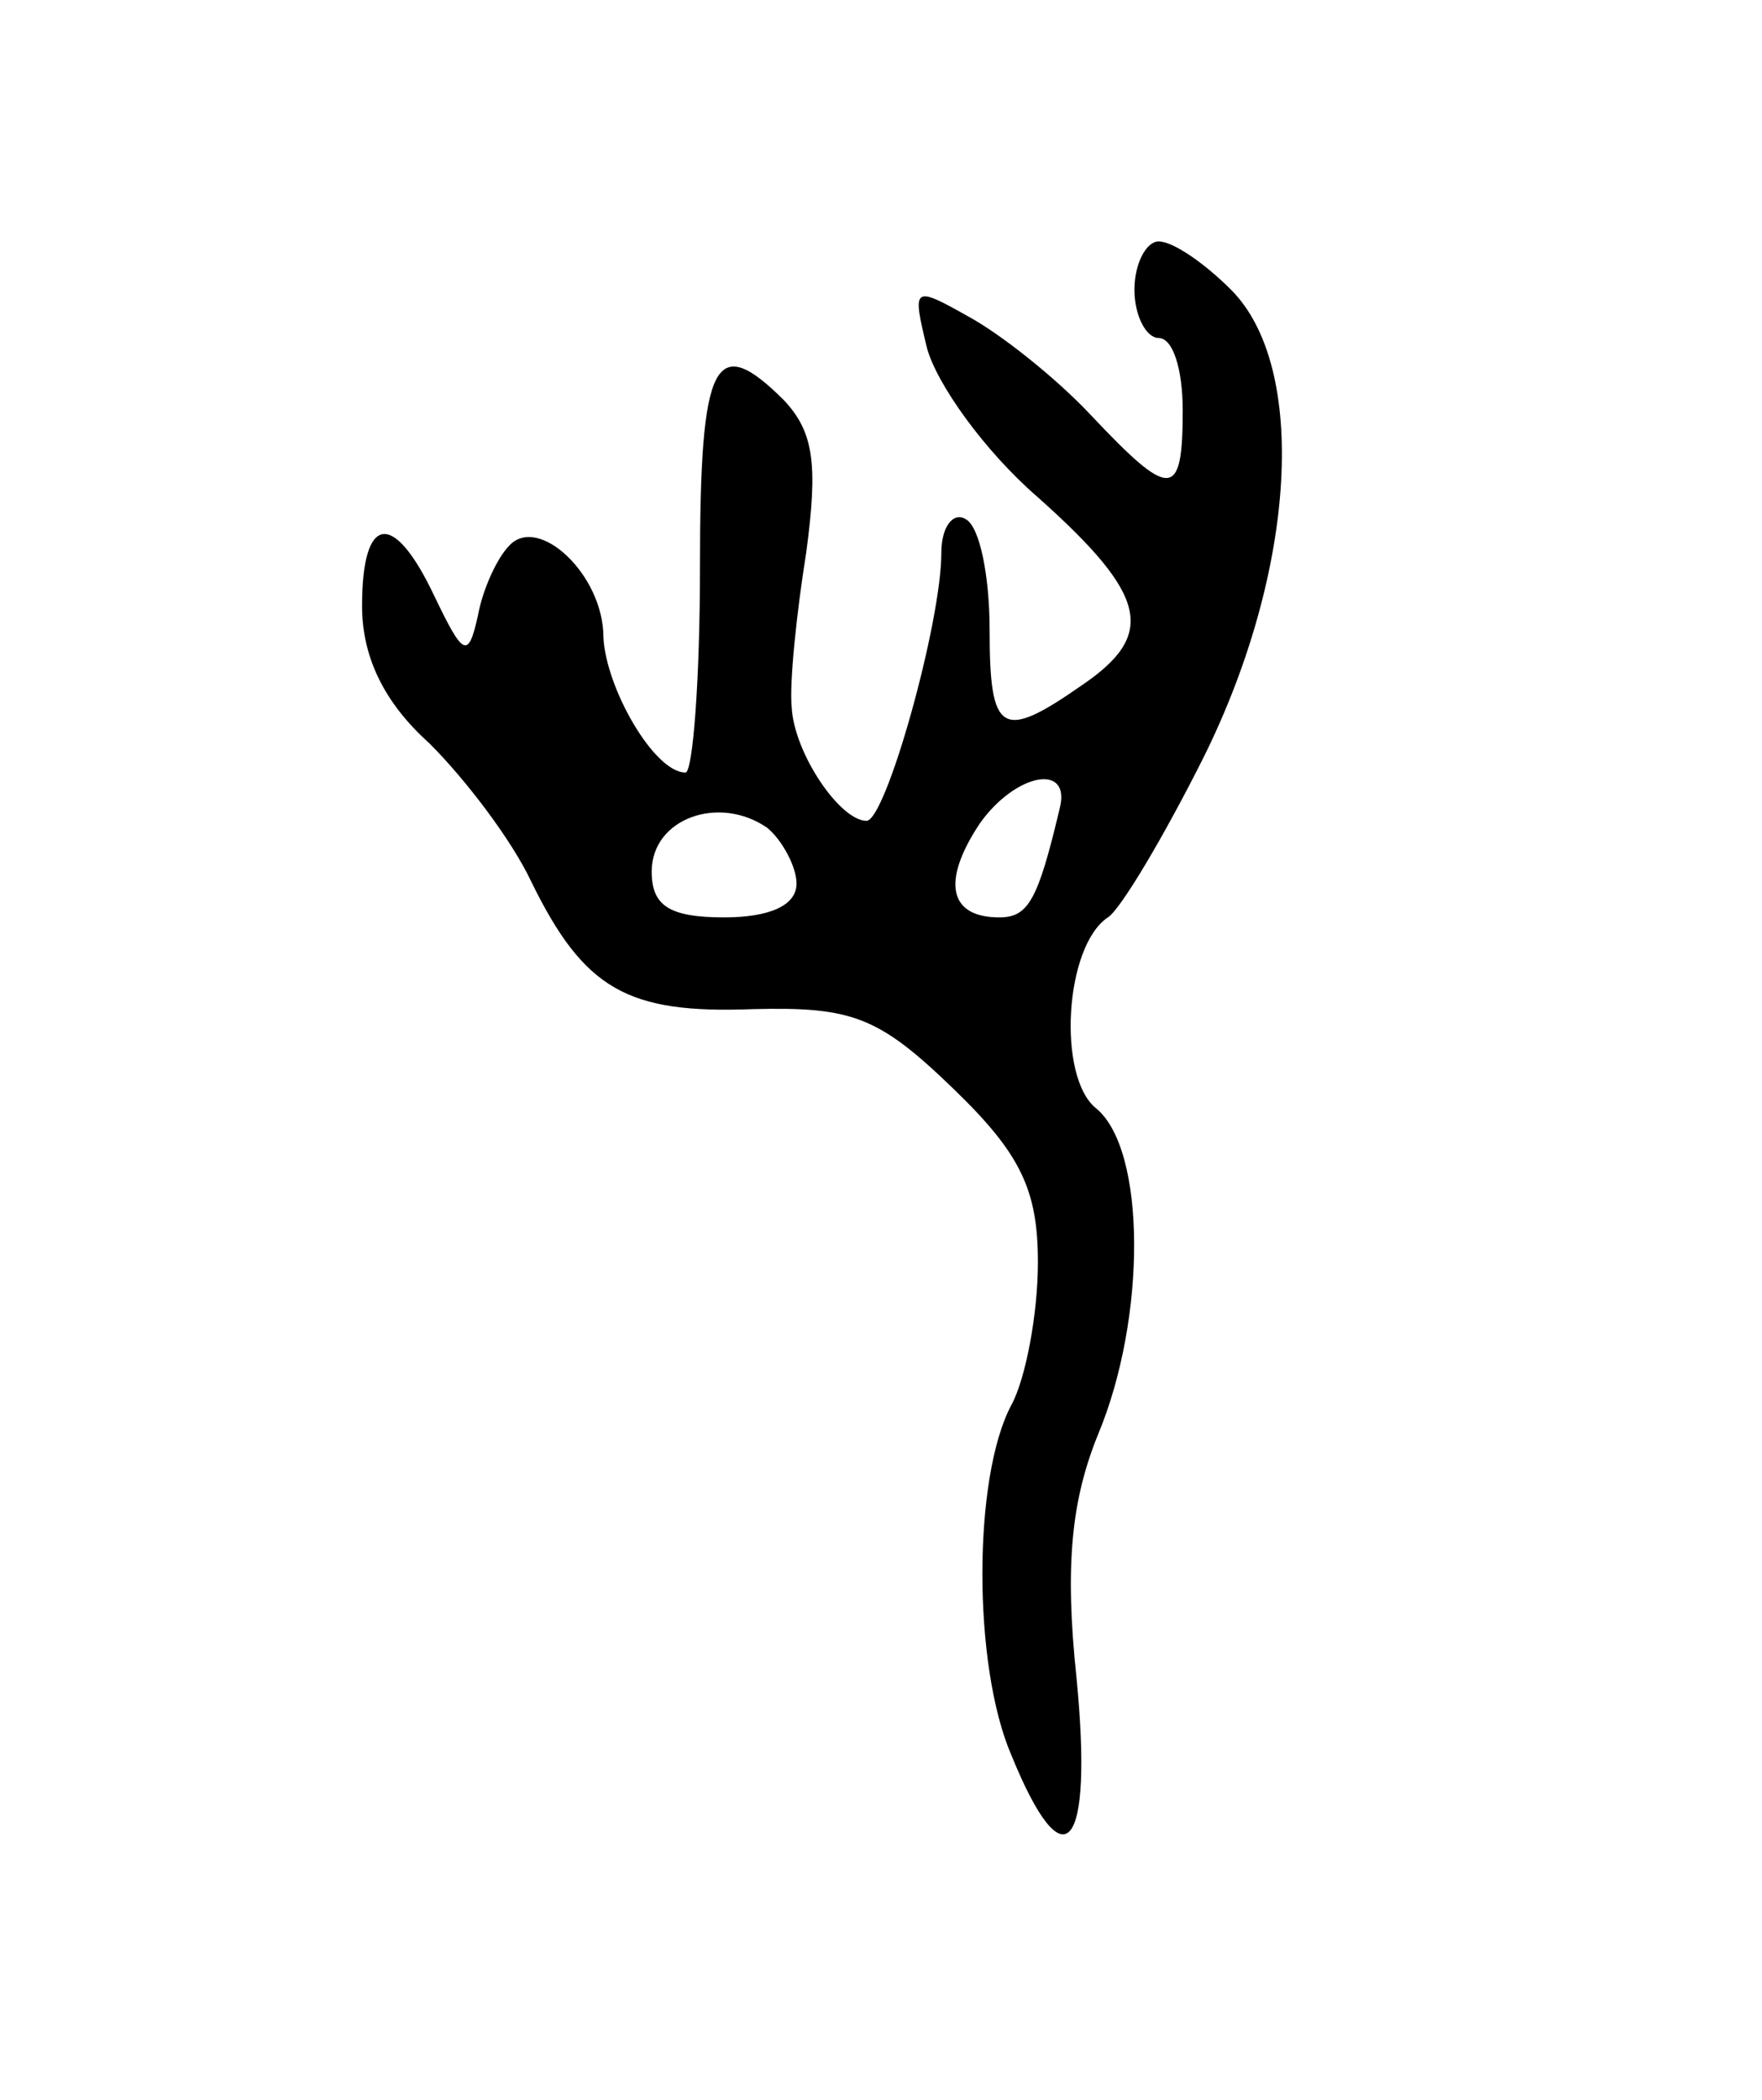 <svg version="1.0" xmlns="http://www.w3.org/2000/svg"
 width="73pt" height="87pt" viewBox="0 0 73 87"
 preserveAspectRatio="xMidYMid meet">
<g transform="translate(0,87) scale(0.1,-0.1)"
fill="#000000" stroke="none">
<path d="M470 750 c0 -11 5 -20 10 -20 6 0 10 -13 10 -30 0 -37 -5 -37 -38 -2
-15 16 -38 34 -51 41 -23 13 -23 12 -17 -13 4 -15 24 -43 46 -62 46 -41 49
-57 18 -78 -33 -23 -38 -20 -38 23 0 22 -4 43 -10 46 -5 3 -10 -3 -10 -14 0
-29 -23 -111 -31 -111 -11 0 -30 28 -31 47 -1 10 2 39 6 64 5 37 3 50 -9 63
-29 29 -35 17 -35 -69 0 -47 -3 -85 -6 -85 -13 0 -33 35 -34 56 0 26 -27 51
-39 38 -5 -5 -11 -18 -13 -29 -4 -18 -6 -17 -18 8 -17 36 -30 34 -30 -4 0 -21
9 -40 28 -57 15 -15 34 -40 42 -57 22 -45 40 -55 92 -53 41 1 52 -3 83 -33 28
-27 35 -42 35 -72 0 -21 -5 -48 -11 -59 -16 -30 -16 -108 0 -145 22 -54 34
-40 27 32 -5 47 -2 74 9 101 20 48 20 118 -1 135 -16 13 -13 67 5 79 5 3 23
33 40 67 38 77 43 161 11 193 -11 11 -24 20 -30 20 -5 0 -10 -9 -10 -20z m-31
-215 c-9 -38 -13 -45 -25 -45 -21 0 -24 15 -8 39 15 21 38 25 33 6z m-109 -31
c0 -9 -11 -14 -30 -14 -23 0 -30 5 -30 19 0 22 28 32 48 18 6 -5 12 -16 12
-23z"/>
</g>
</svg>
